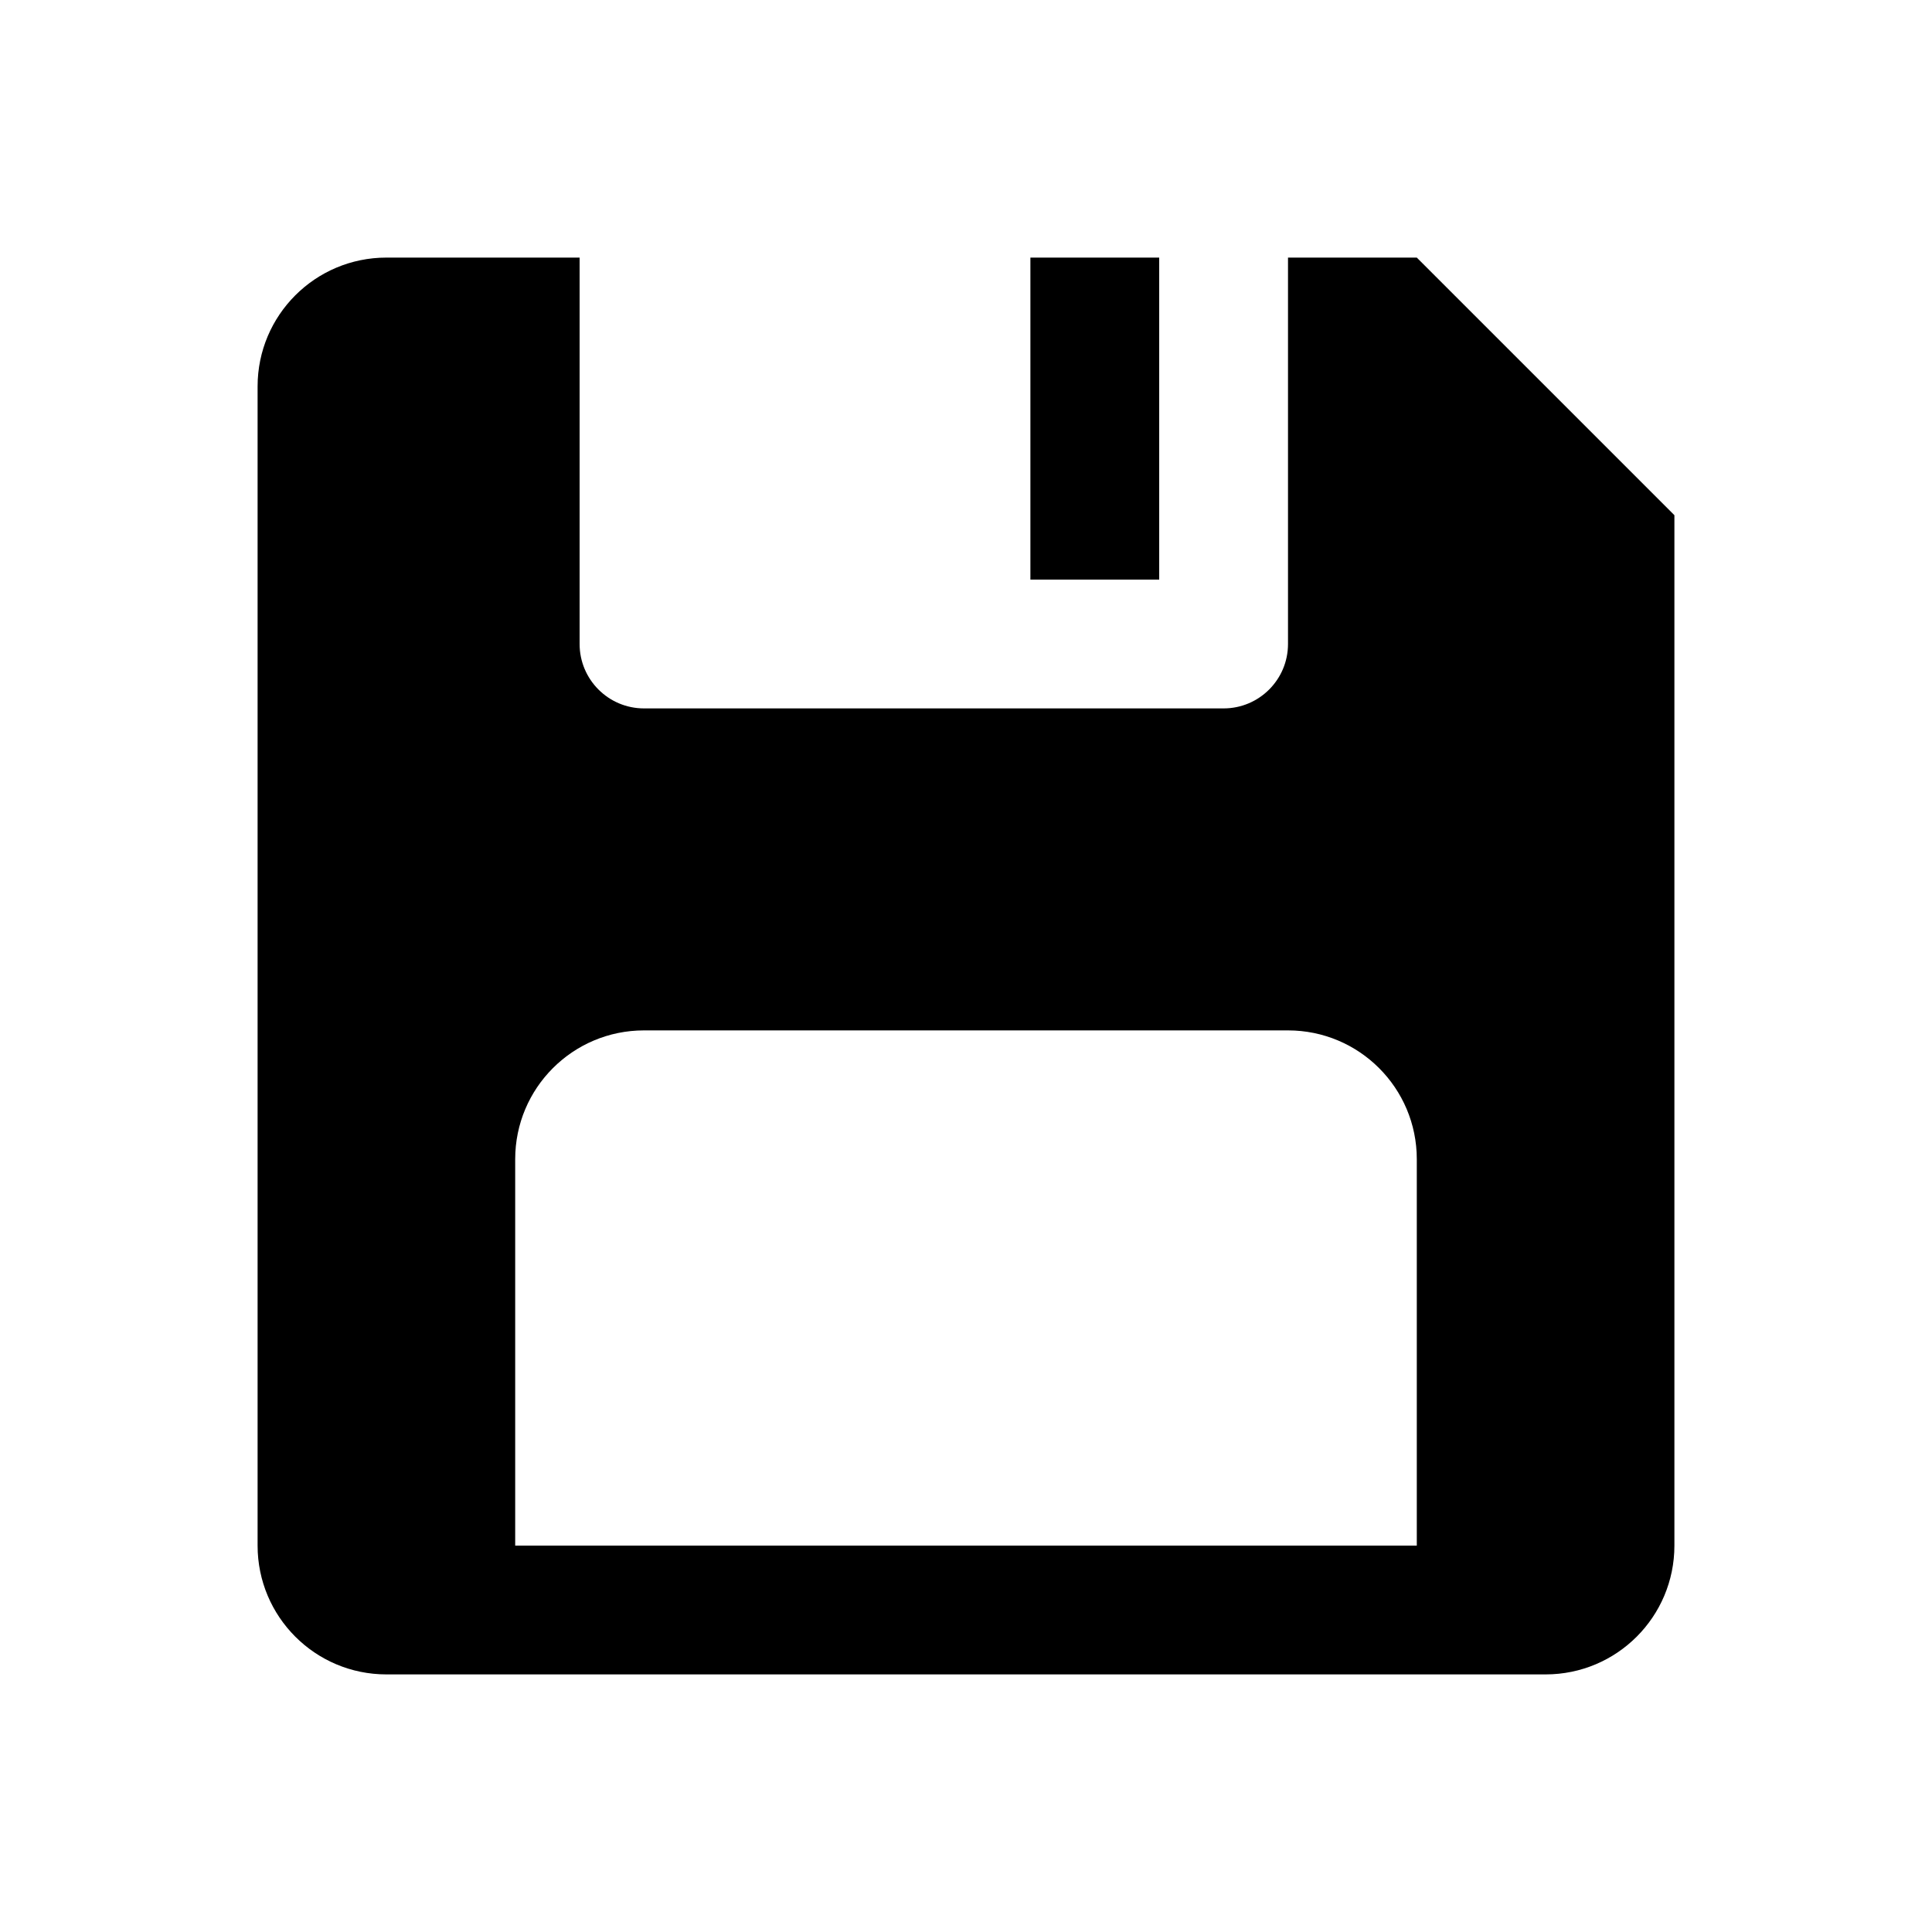 <svg version="1.1" xmlns="http://www.w3.org/2000/svg" xmlns:xlink="http://www.w3.org/1999/xlink" viewBox="0 0 172 172"><g fill="none" fill-rule="nonzero" stroke="none" stroke-width="1" stroke-linecap="butt" stroke-linejoin="miter" stroke-miterlimit="10" stroke-dasharray="" stroke-dashoffset="0" font-family="none" font-weight="none" font-size="none" text-anchor="none" style="mix-blend-mode: normal"><path d="M0,172v-172h172v172z" fill="none"></path><g fill="#000000"><path d="M34.4,22.933c-6.335,0 -11.467,5.131 -11.467,11.467v103.2c0,6.335 5.131,11.467 11.467,11.467h103.2c6.335,0 11.467,-5.131 11.467,-11.467v-91.733l-22.933,-22.933h-11.467v34.4c0,3.165 -2.569,5.733 -5.733,5.733h-51.6c-3.165,0 -5.733,-2.569 -5.733,-5.733v-34.4zM91.733,22.933v28.667h11.467v-28.667zM57.333,91.733h57.333c6.335,0 11.467,5.131 11.467,11.467v34.4h-80.267v-34.4c0,-6.335 5.131,-11.467 11.467,-11.467z"></path></g></g></svg>